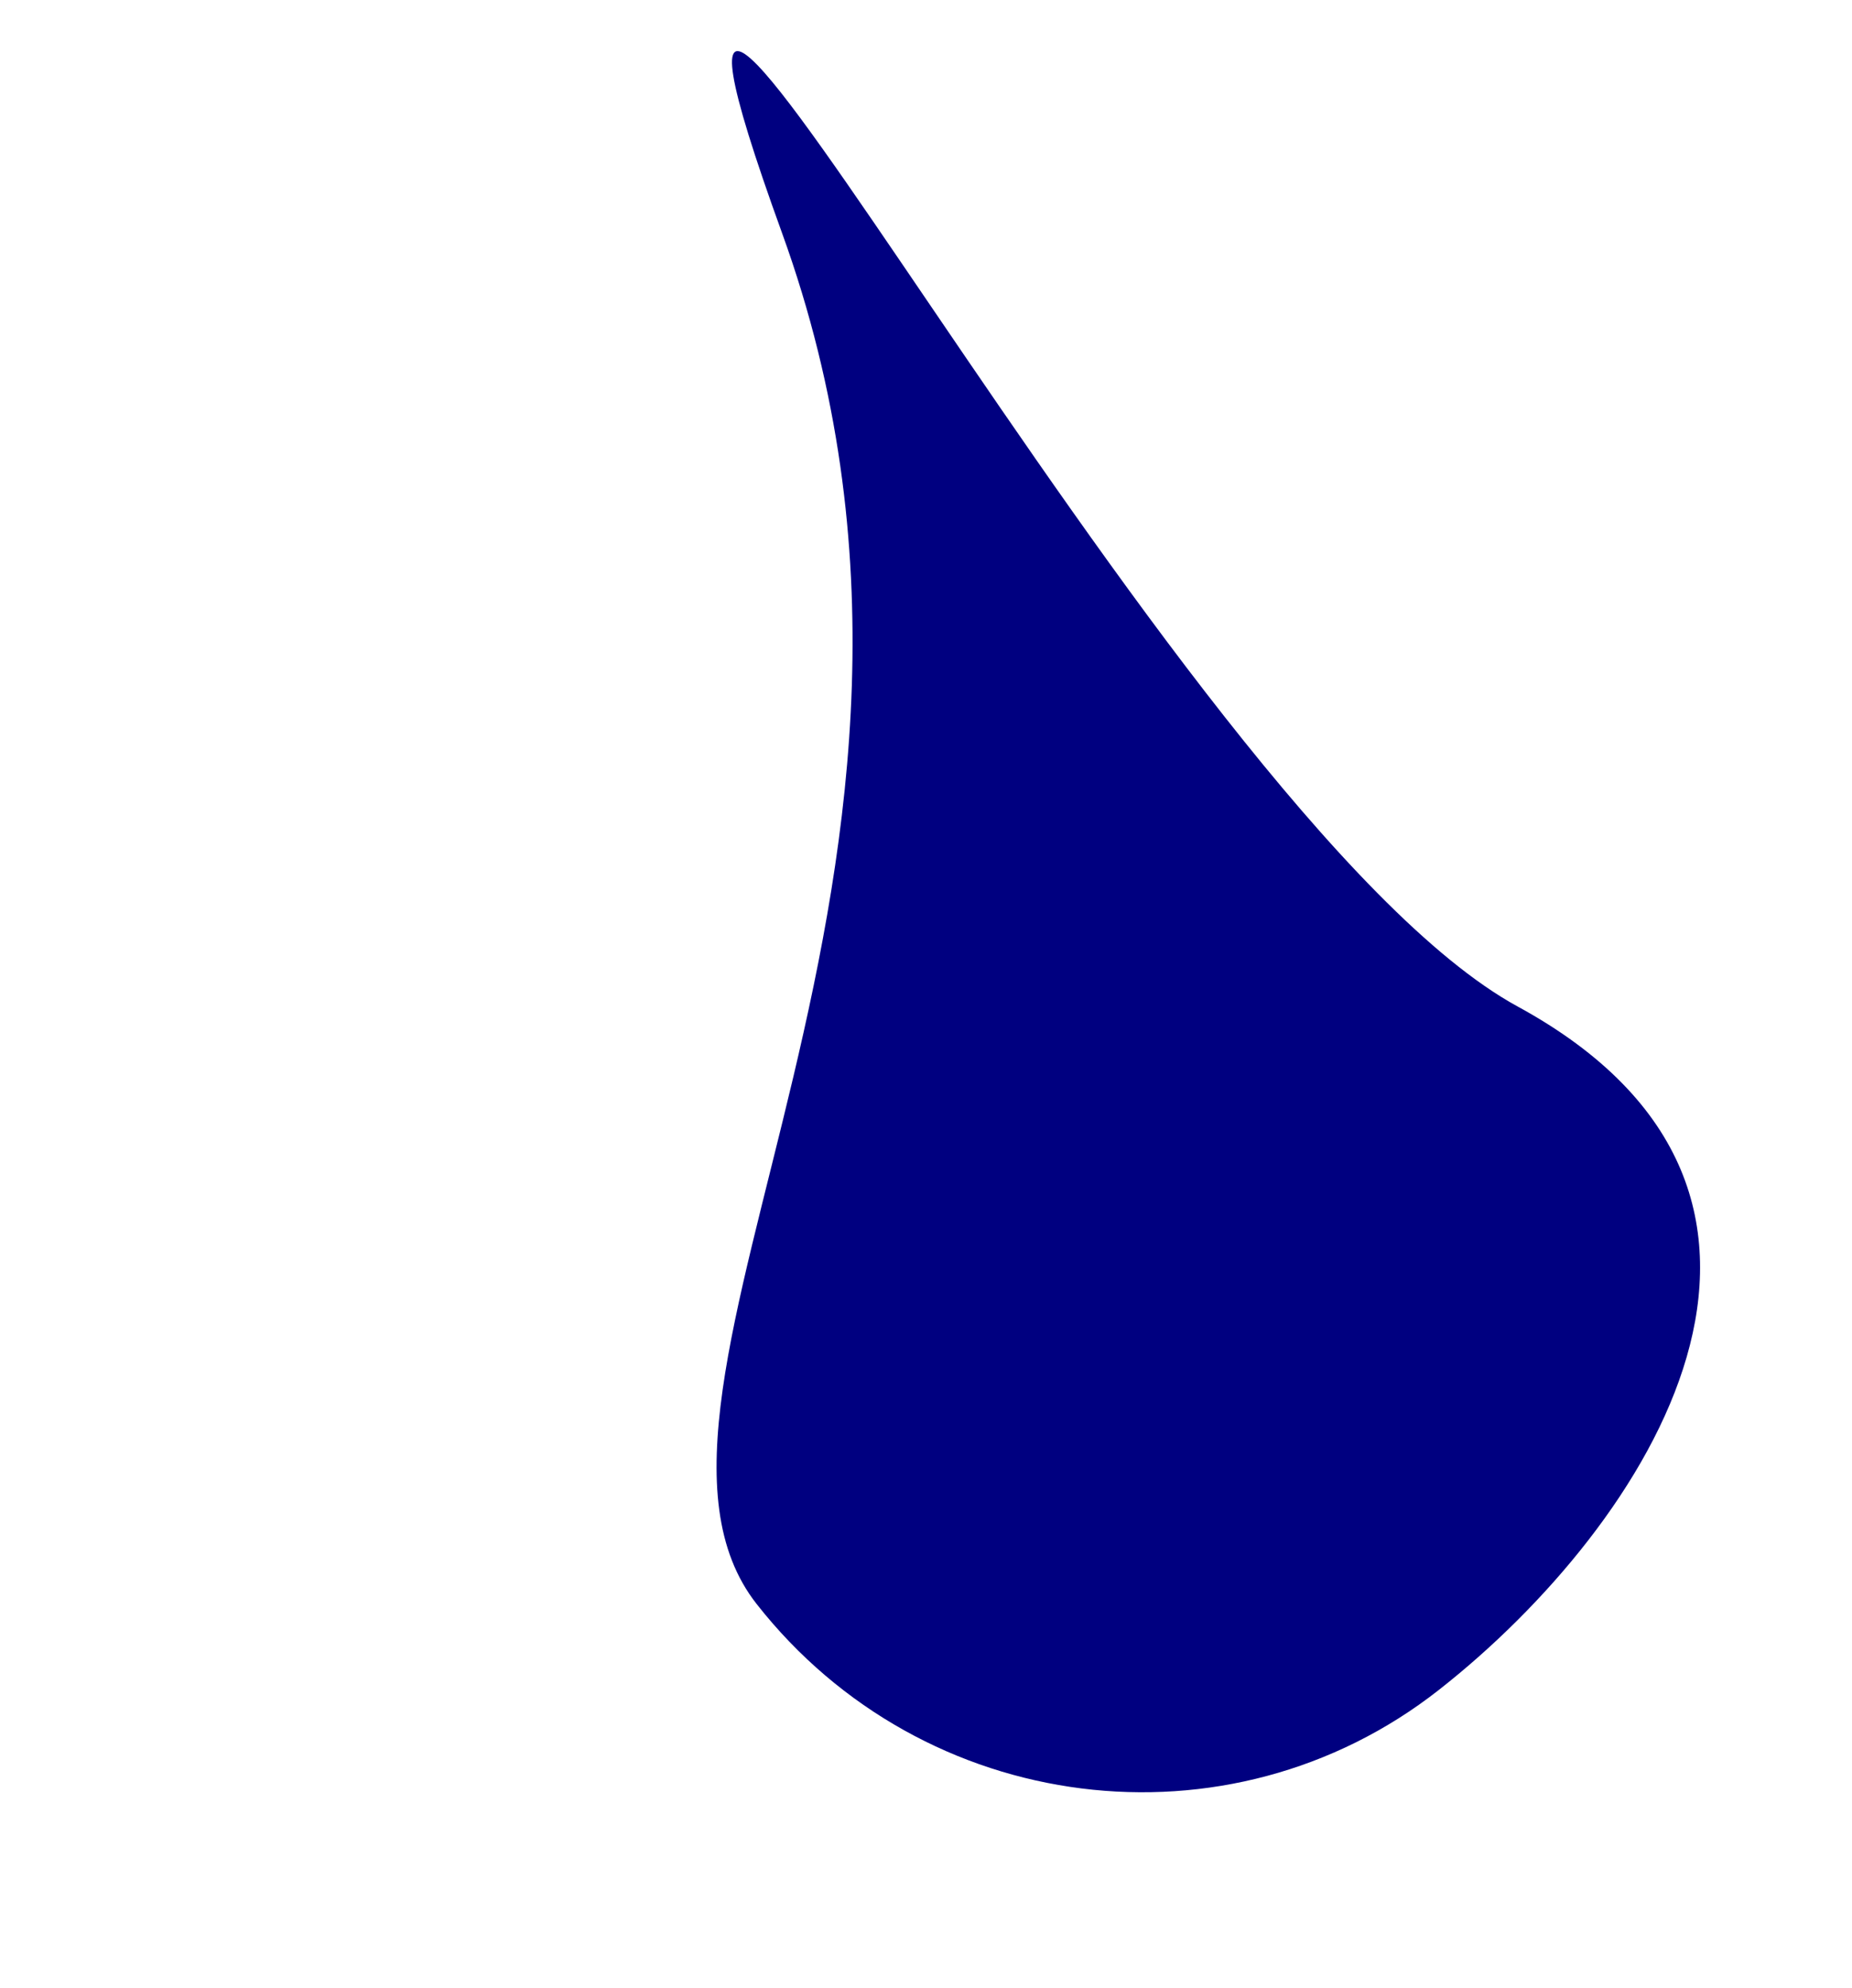 <svg xmlns="http://www.w3.org/2000/svg" xmlns:xlink="http://www.w3.org/1999/xlink" width="2255.649" height="2420.865" viewBox="0 0 2255.649 2420.865">
  <defs>
    <filter id="Path_1" x="0" y="0" width="2255.649" height="2420.865" filterUnits="userSpaceOnUse">
      <feOffset dx="5" dy="20" input="SourceAlpha"/>
      <feGaussianBlur stdDeviation="1.5" result="blur"/>
      <feFlood flood-opacity="0.129"/>
      <feComposite operator="in" in2="blur"/>
      <feComposite in="SourceGraphic"/>
    </filter>
  </defs>
  <g transform="matrix(1, 0, 0, 1, 0, 0)" filter="url(#Path_1)">
    <path id="Path_1-2" data-name="Path 1" d="M590.915,0C914.933,0,1177.6,265.428,1177.6,592.851S383.313,1102.318,127.041,1881.5,192.81,1031.275,4.228,592.851,266.9,0,590.915,0Z" transform="matrix(-0.79, 0.62, -0.62, -0.79, 2214.38, 1671.36)" fill="navy"/>
  </g>
</svg>
